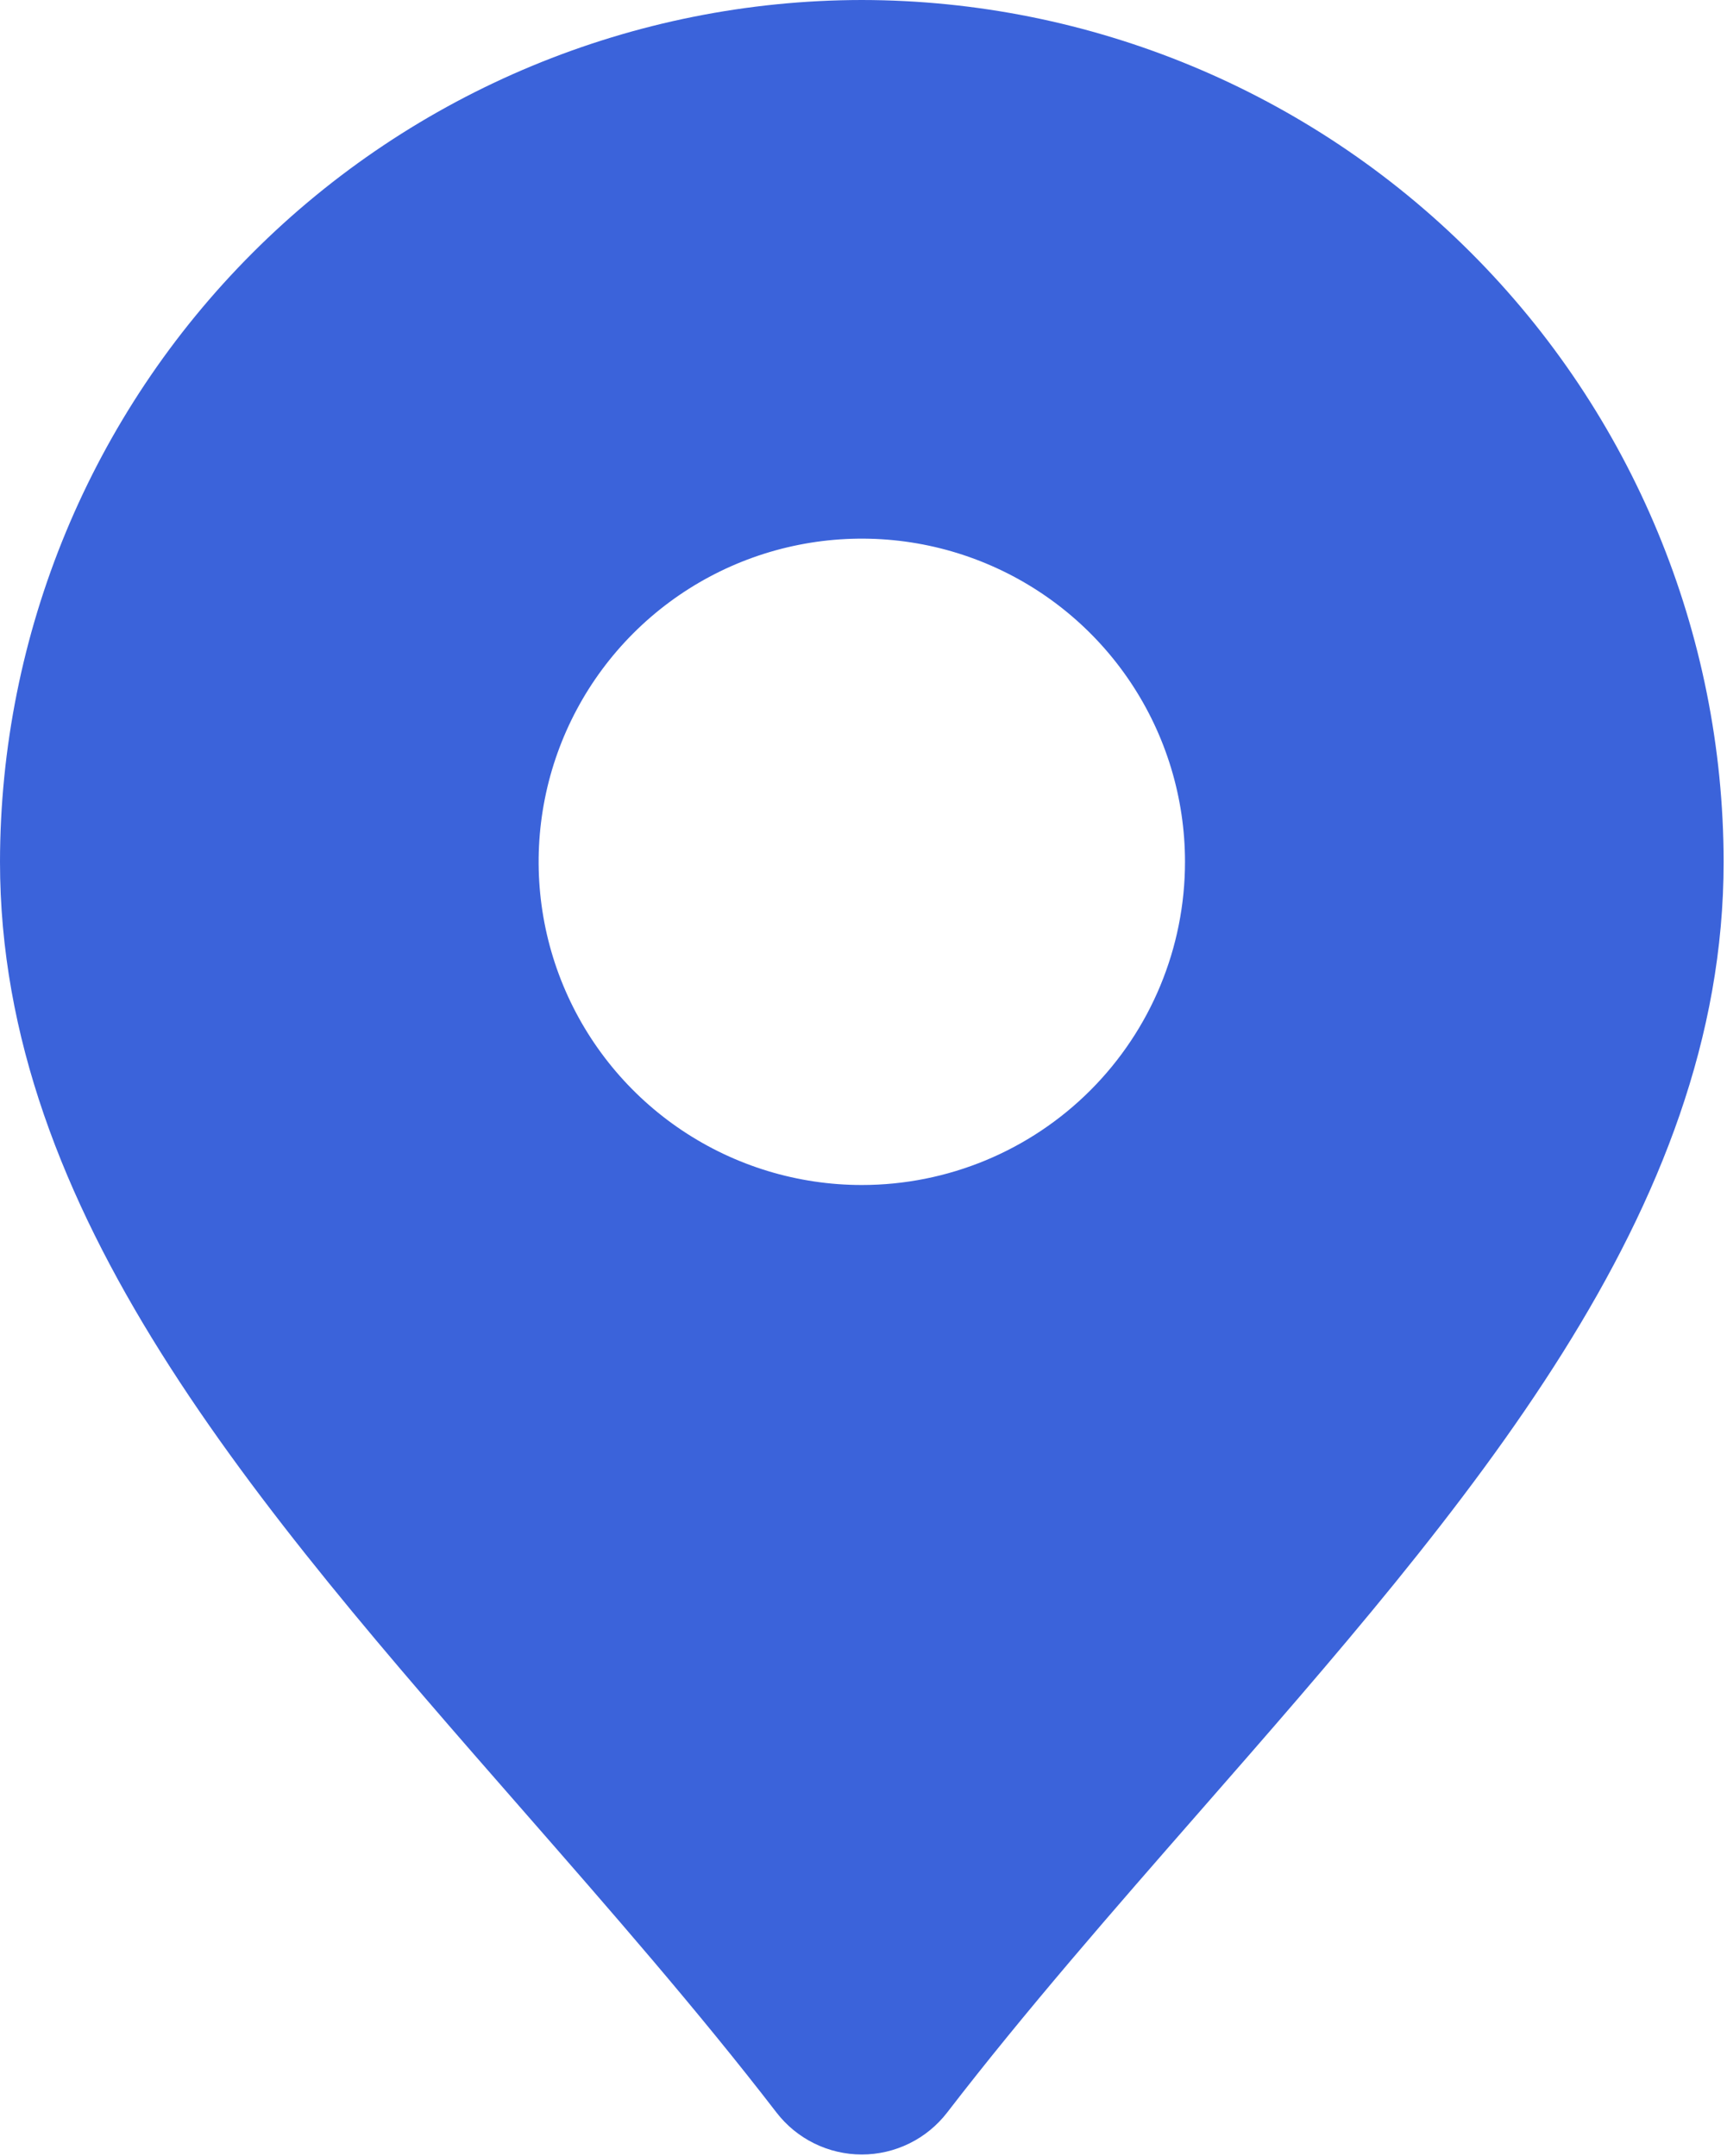 <svg width="342" height="427" viewBox="0 0 342 427" fill="none" xmlns="http://www.w3.org/2000/svg">
<path d="M170.667 0C125.419 0.051 82.038 18.048 50.043 50.043C18.048 82.038 0.051 125.419 0 170.667C0 240.107 50.411 297.771 103.808 358.805C120.704 378.133 138.197 398.123 153.771 418.347C155.764 420.932 158.323 423.025 161.252 424.466C164.182 425.906 167.402 426.656 170.667 426.656C173.931 426.656 177.152 425.906 180.081 424.466C183.01 423.025 185.57 420.932 187.563 418.347C203.136 398.123 220.629 378.133 237.525 358.805C290.923 297.771 341.333 240.107 341.333 170.667C341.283 125.419 323.285 82.038 291.29 50.043C259.295 18.048 215.915 0.051 170.667 0ZM170.667 234.667C158.009 234.667 145.635 230.913 135.11 223.881C124.585 216.848 116.382 206.853 111.538 195.158C106.694 183.464 105.427 170.596 107.896 158.181C110.366 145.766 116.461 134.362 125.412 125.412C134.362 116.461 145.766 110.366 158.181 107.896C170.596 105.427 183.464 106.694 195.158 111.538C206.853 116.382 216.848 124.585 223.881 135.11C230.913 145.635 234.667 158.009 234.667 170.667C234.667 187.641 227.924 203.919 215.922 215.921C203.919 227.924 187.641 234.667 170.667 234.667Z" fill="#3B63DA"/>
</svg>
